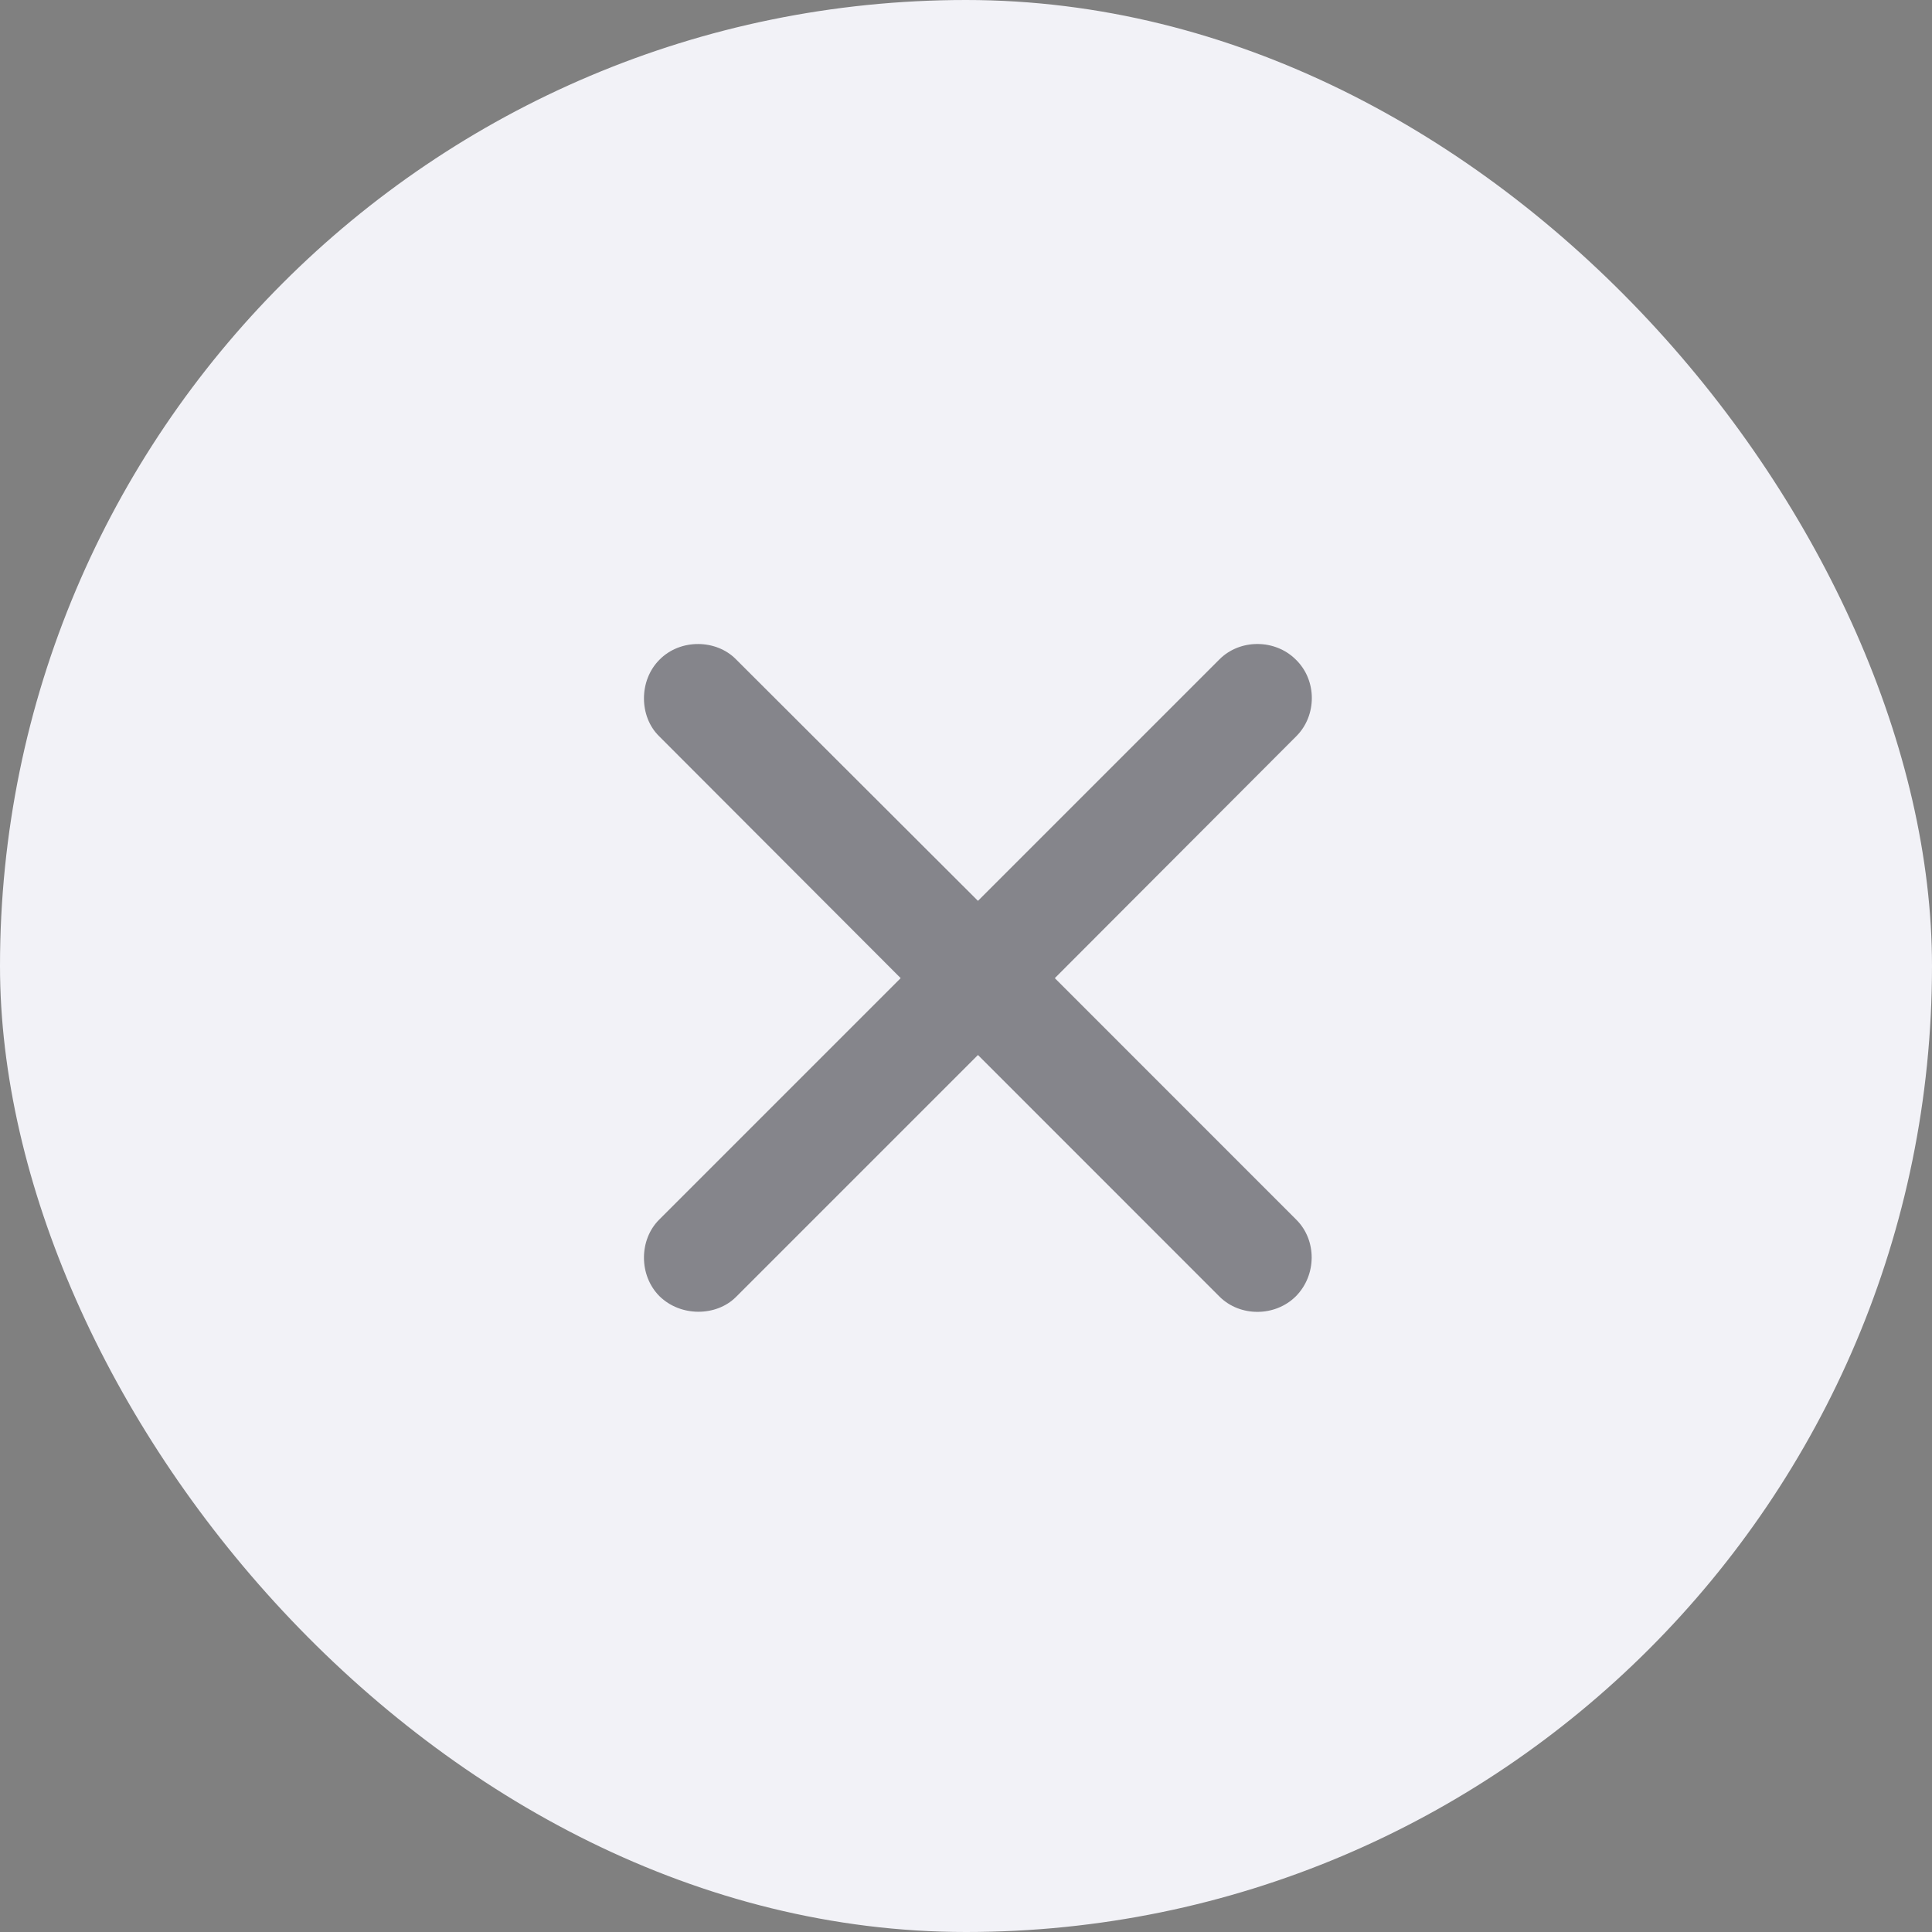 <svg width="32" height="32" viewBox="0 0 32 32" fill="none" xmlns="http://www.w3.org/2000/svg">
<rect x="0" y="0" width="32" height="32" fill="#808080" stroke="none"/>
<rect width="32" height="32" rx="16" fill="#F2F2F7"/>
<path d="M10.916 20.203C10.585 20.534 10.578 21.123 10.923 21.469C11.275 21.814 11.864 21.807 12.19 21.482L16.198 17.474L20.199 21.476C20.538 21.814 21.12 21.814 21.465 21.469C21.811 21.117 21.811 20.541 21.472 20.203L17.471 16.201L21.472 12.193C21.811 11.854 21.818 11.272 21.465 10.927C21.12 10.581 20.538 10.581 20.199 10.92L16.198 14.921L12.19 10.92C11.864 10.588 11.269 10.575 10.923 10.927C10.578 11.272 10.585 11.868 10.916 12.193L14.918 16.201L10.916 20.203Z" fill="#3C3C43" fill-opacity="0.6"/>
</svg>
